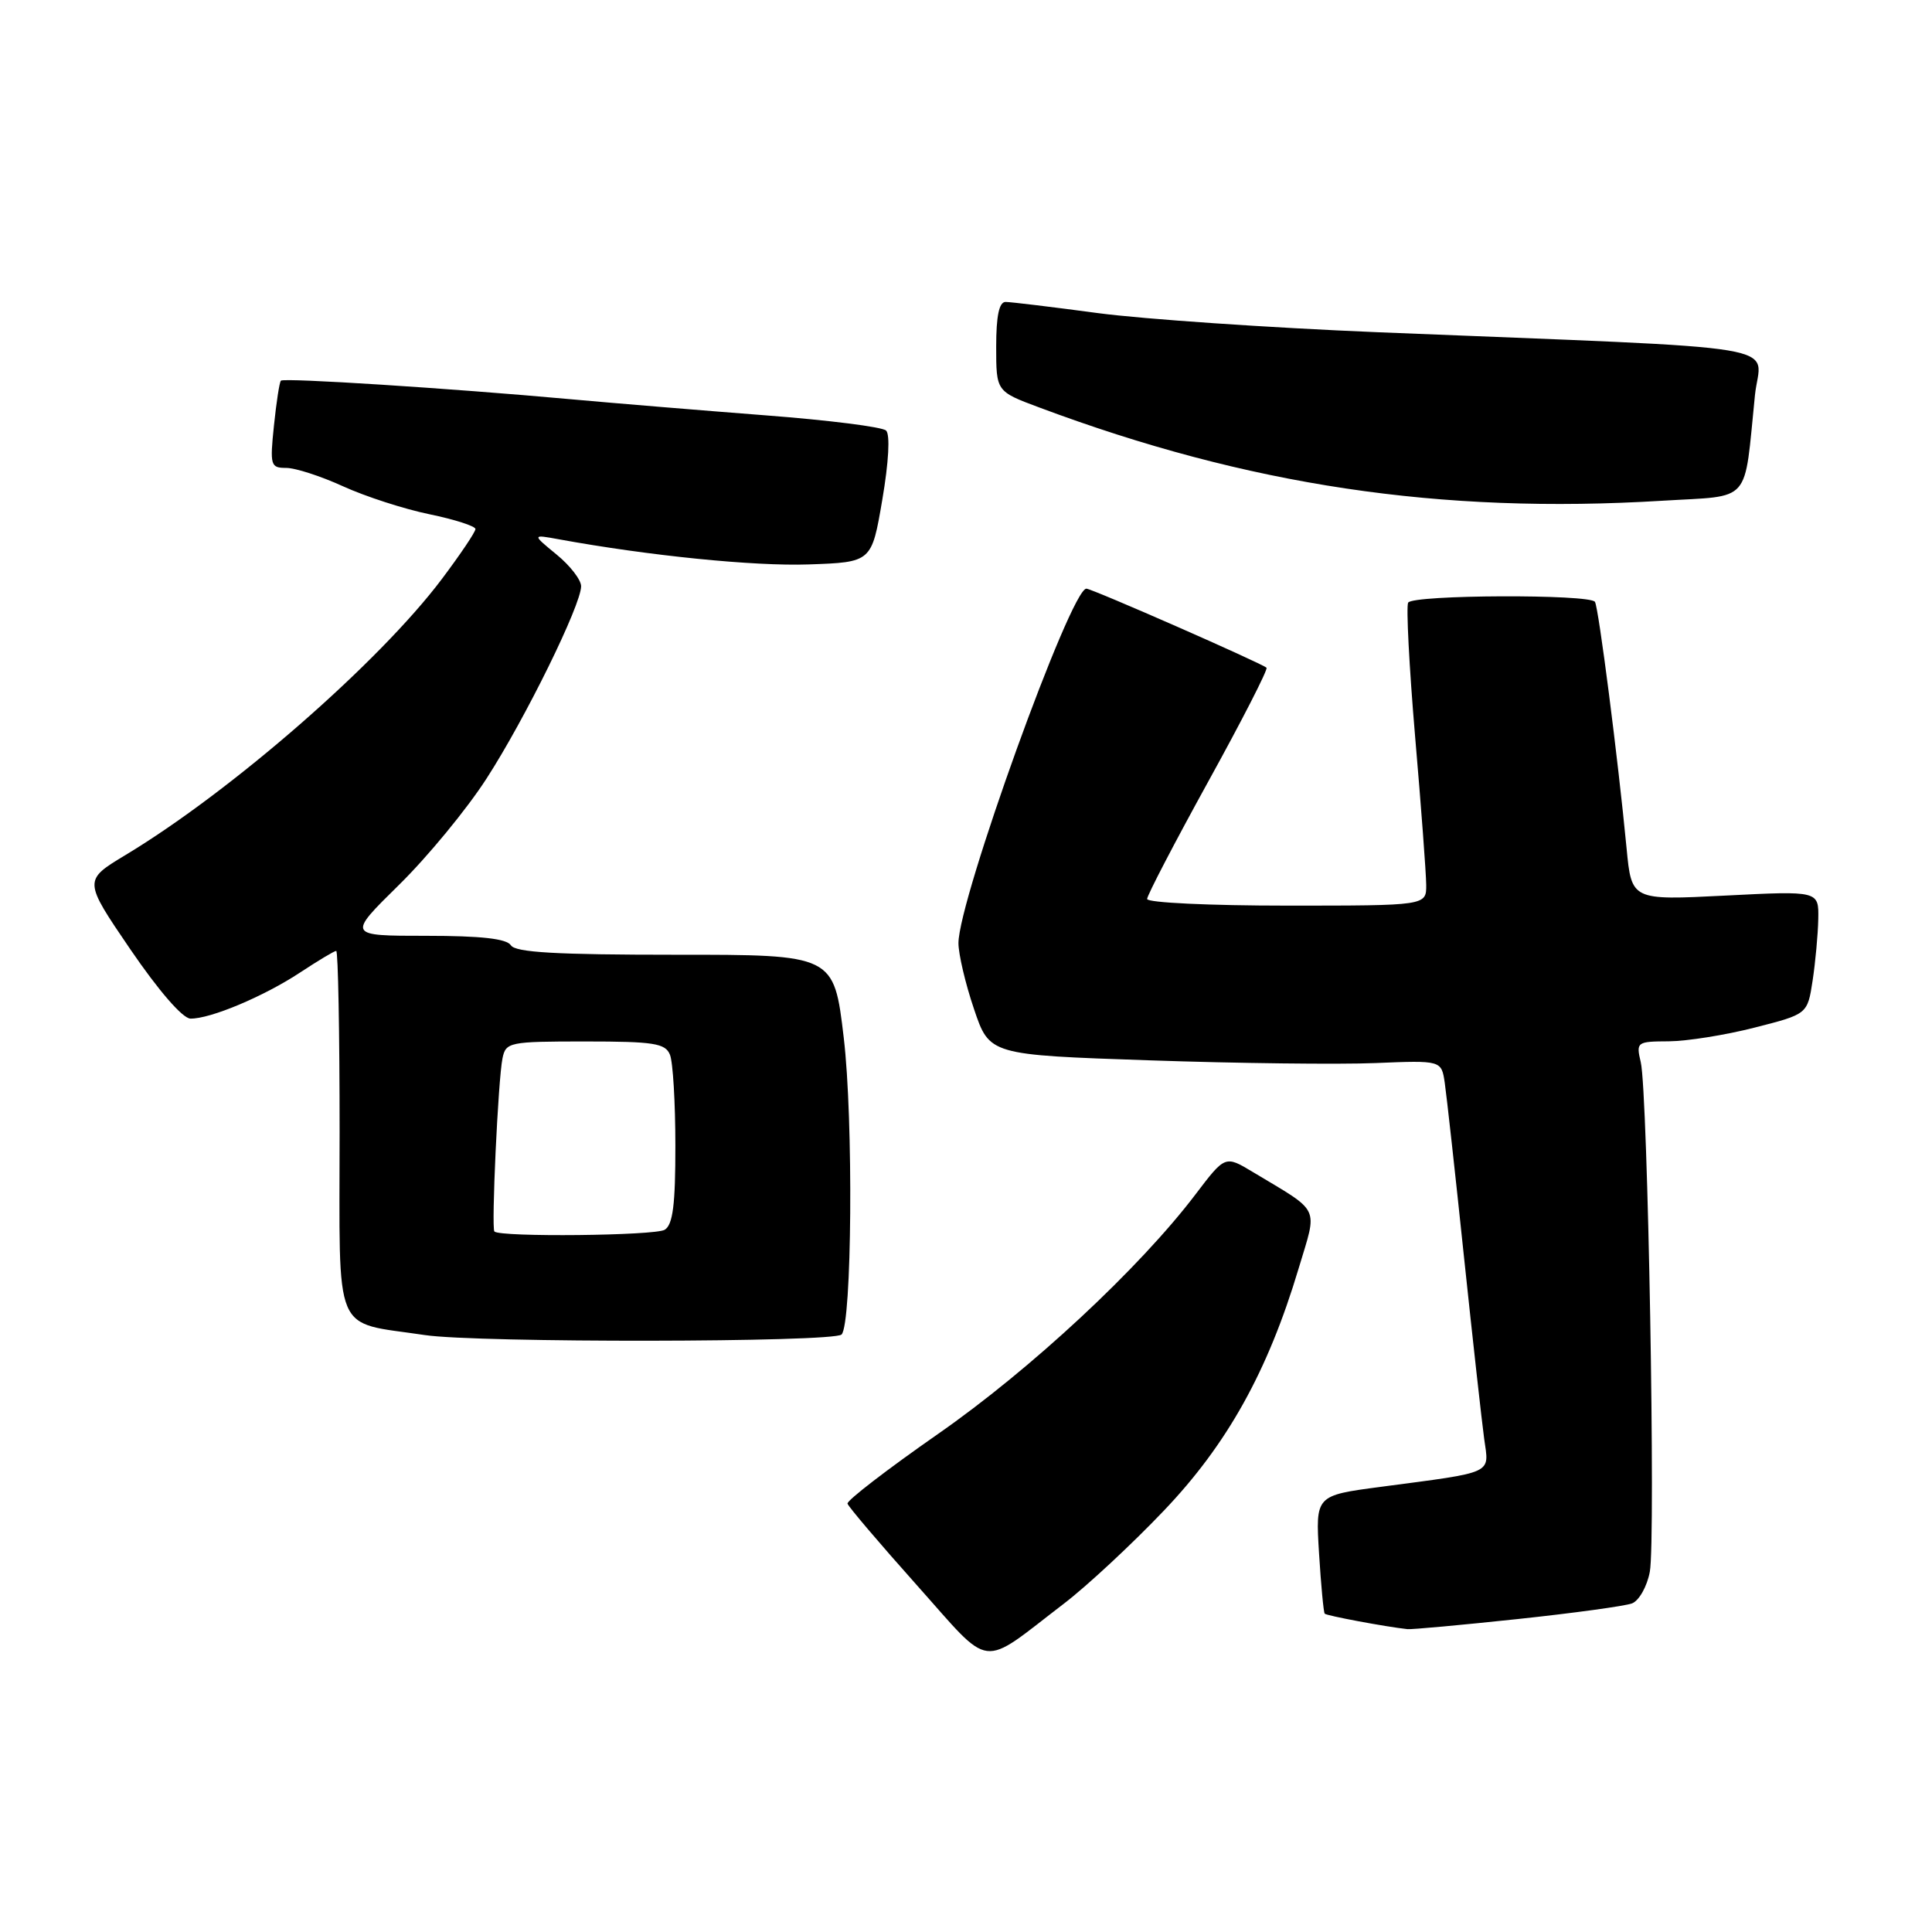 <?xml version="1.0" encoding="UTF-8" standalone="no"?>
<!DOCTYPE svg PUBLIC "-//W3C//DTD SVG 1.1//EN" "http://www.w3.org/Graphics/SVG/1.1/DTD/svg11.dtd" >
<svg xmlns="http://www.w3.org/2000/svg" xmlns:xlink="http://www.w3.org/1999/xlink" version="1.1" viewBox="0 0 256 256">
 <g >
 <path fill="currentColor"
d=" M 141.00 212.47 C 144.03 210.15 149.96 204.64 154.18 200.21 C 162.61 191.39 168.00 181.70 172.08 168.06 C 174.59 159.68 175.11 160.77 166.01 155.30 C 162.34 153.09 162.34 153.09 158.42 158.25 C 150.99 168.04 136.59 181.44 124.30 190.00 C 117.59 194.68 112.19 198.83 112.30 199.24 C 112.41 199.64 116.52 204.48 121.43 209.98 C 131.62 221.39 129.66 221.15 141.00 212.47 Z  M 201.03 214.54 C 208.47 213.75 215.32 212.81 216.25 212.46 C 217.18 212.10 218.25 210.21 218.61 208.26 C 219.40 204.04 218.35 144.73 217.41 140.75 C 216.78 138.07 216.88 138.00 221.13 137.98 C 223.54 137.96 228.65 137.15 232.50 136.16 C 239.50 134.38 239.50 134.38 240.18 129.94 C 240.55 127.50 240.89 123.82 240.93 121.77 C 241.00 118.04 241.00 118.04 228.60 118.67 C 216.19 119.30 216.19 119.30 215.53 112.40 C 214.40 100.58 211.83 80.54 211.34 79.75 C 210.70 78.71 187.24 78.80 186.59 79.85 C 186.31 80.31 186.72 88.30 187.51 97.60 C 188.31 106.89 188.97 115.74 188.98 117.25 C 189.00 120.00 189.00 120.00 170.50 120.00 C 160.32 120.00 152.00 119.61 152.00 119.12 C 152.00 118.64 155.65 111.64 160.10 103.56 C 164.56 95.48 168.03 88.70 167.82 88.48 C 167.23 87.90 144.69 78.00 143.95 78.00 C 141.87 78.00 127.00 119.22 127.00 124.97 C 127.00 126.42 127.92 130.35 129.06 133.70 C 131.11 139.78 131.11 139.78 152.31 140.50 C 163.96 140.90 177.44 141.06 182.25 140.86 C 191.00 140.50 191.00 140.50 191.44 143.50 C 191.68 145.15 192.83 155.50 193.98 166.50 C 195.14 177.50 196.35 188.37 196.66 190.64 C 197.32 195.40 198.19 195.00 182.91 197.02 C 174.31 198.16 174.31 198.16 174.78 205.83 C 175.04 210.05 175.38 213.64 175.53 213.82 C 175.77 214.09 183.62 215.56 186.50 215.87 C 187.05 215.93 193.59 215.33 201.03 214.54 Z  M 111.51 176.83 C 112.89 175.45 113.09 148.35 111.80 137.50 C 110.50 126.50 110.50 126.50 89.50 126.51 C 73.72 126.51 68.30 126.20 67.70 125.26 C 67.14 124.38 63.75 124.00 56.46 124.00 C 46.01 124.00 46.01 124.00 52.87 117.25 C 56.65 113.54 61.87 107.20 64.47 103.16 C 69.59 95.24 77.00 80.16 77.00 77.68 C 77.00 76.83 75.54 74.94 73.75 73.48 C 70.50 70.81 70.50 70.81 74.00 71.45 C 85.98 73.64 99.91 75.04 107.13 74.79 C 115.50 74.50 115.50 74.50 116.91 66.21 C 117.76 61.24 117.96 57.57 117.41 57.05 C 116.91 56.57 109.75 55.67 101.50 55.04 C 93.25 54.40 81.55 53.44 75.50 52.89 C 59.52 51.44 37.62 50.04 37.22 50.44 C 37.03 50.63 36.62 53.31 36.30 56.39 C 35.75 61.68 35.85 62.00 37.92 62.00 C 39.14 62.00 42.53 63.10 45.46 64.44 C 48.40 65.78 53.54 67.45 56.90 68.14 C 60.25 68.83 63.00 69.72 63.00 70.10 C 63.00 70.49 61.00 73.46 58.55 76.72 C 50.25 87.76 30.70 104.82 16.62 113.30 C 11.05 116.66 11.05 116.66 17.27 125.79 C 21.02 131.28 24.19 134.94 25.23 134.97 C 27.86 135.02 34.99 132.02 39.80 128.84 C 42.17 127.28 44.30 126.00 44.55 126.00 C 44.80 126.00 45.00 136.81 45.00 150.02 C 45.00 177.52 43.96 175.05 56.27 176.90 C 63.22 177.95 110.45 177.88 111.51 176.83 Z  M 220.28 66.35 C 232.25 65.62 231.05 66.99 232.54 52.36 C 233.26 45.37 238.88 46.31 182.50 44.02 C 168.20 43.43 151.55 42.29 145.50 41.49 C 139.45 40.68 133.94 40.01 133.25 40.01 C 132.39 40.00 132.00 41.85 132.00 45.93 C 132.00 51.86 132.00 51.86 137.65 53.97 C 165.37 64.34 190.82 68.15 220.28 66.35 Z  M 65.51 163.18 C 65.09 162.75 66.00 143.09 66.58 140.25 C 67.02 138.09 67.45 138.00 77.55 138.00 C 86.62 138.00 88.16 138.24 88.77 139.75 C 89.17 140.71 89.49 146.13 89.49 151.79 C 89.50 159.61 89.16 162.28 88.08 162.95 C 86.80 163.74 66.29 163.95 65.51 163.18 Z "/>
</g>
</svg>